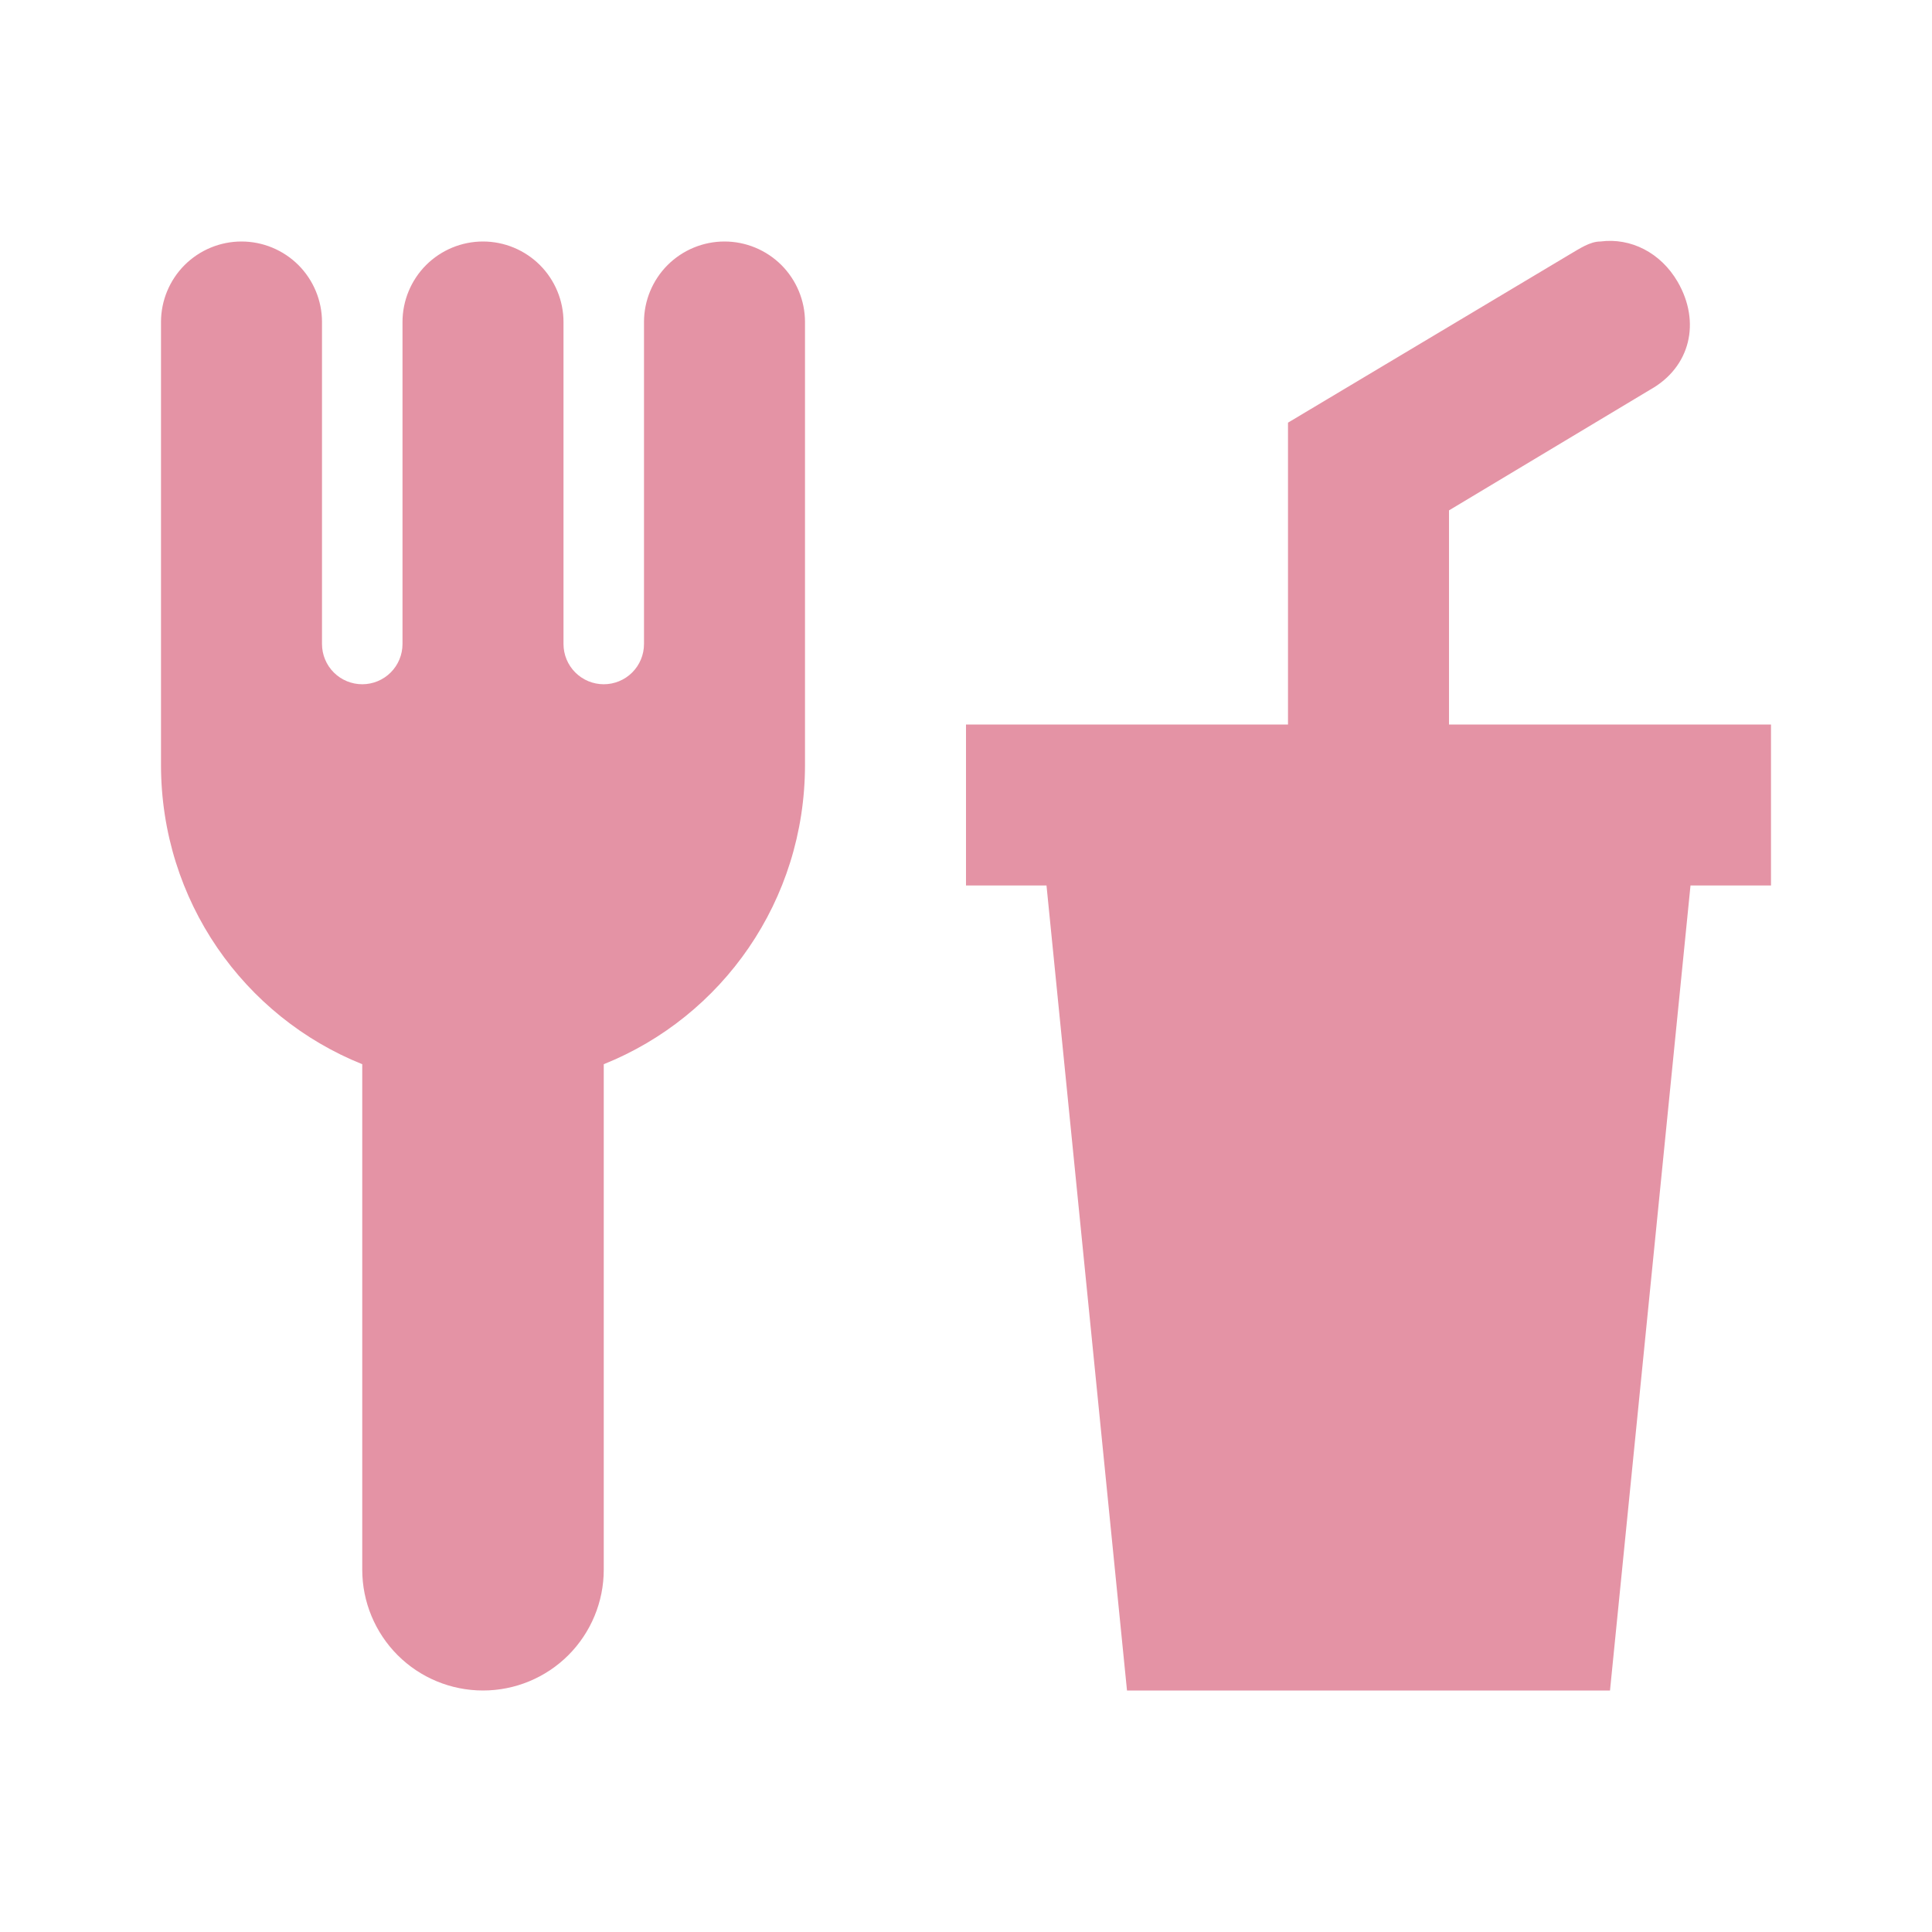 <svg width="30" height="30" viewBox="0 0 30 30" fill="none" xmlns="http://www.w3.org/2000/svg">
<path d="M3.75 3.75C3.418 3.75 3.101 3.882 2.866 4.116C2.632 4.351 2.5 4.669 2.5 5V11.875C2.5 13.988 3.788 15.788 5.625 16.525V24.375C5.625 24.872 5.823 25.349 6.174 25.701C6.526 26.053 7.003 26.25 7.5 26.25C7.997 26.25 8.474 26.053 8.826 25.701C9.177 25.349 9.375 24.872 9.375 24.375V16.525C11.213 15.788 12.5 13.988 12.5 11.875V5C12.5 4.669 12.368 4.351 12.134 4.116C11.899 3.882 11.582 3.75 11.25 3.75C10.918 3.75 10.601 3.882 10.366 4.116C10.132 4.351 10 4.669 10 5V10C10 10.166 9.934 10.325 9.817 10.442C9.7 10.559 9.541 10.625 9.375 10.625C9.209 10.625 9.05 10.559 8.933 10.442C8.816 10.325 8.75 10.166 8.75 10V5C8.75 4.669 8.618 4.351 8.384 4.116C8.149 3.882 7.832 3.75 7.5 3.75C7.168 3.75 6.851 3.882 6.616 4.116C6.382 4.351 6.25 4.669 6.25 5V10C6.25 10.166 6.184 10.325 6.067 10.442C5.95 10.559 5.791 10.625 5.625 10.625C5.459 10.625 5.3 10.559 5.183 10.442C5.066 10.325 5 10.166 5 10V5C5 4.669 4.868 4.351 4.634 4.116C4.399 3.882 4.082 3.75 3.75 3.75ZM24.85 3.75C24.688 3.75 24.525 3.863 24.375 3.95L20 6.563V11.25H15V13.75H16.25L17.5 26.25H25L26.25 13.75H27.5V11.25H22.5V7.925L25.625 6.05C26.25 5.7 26.413 5 26.05 4.375C25.788 3.925 25.325 3.688 24.85 3.75Z" fill="#E493A5"/>
</svg>
